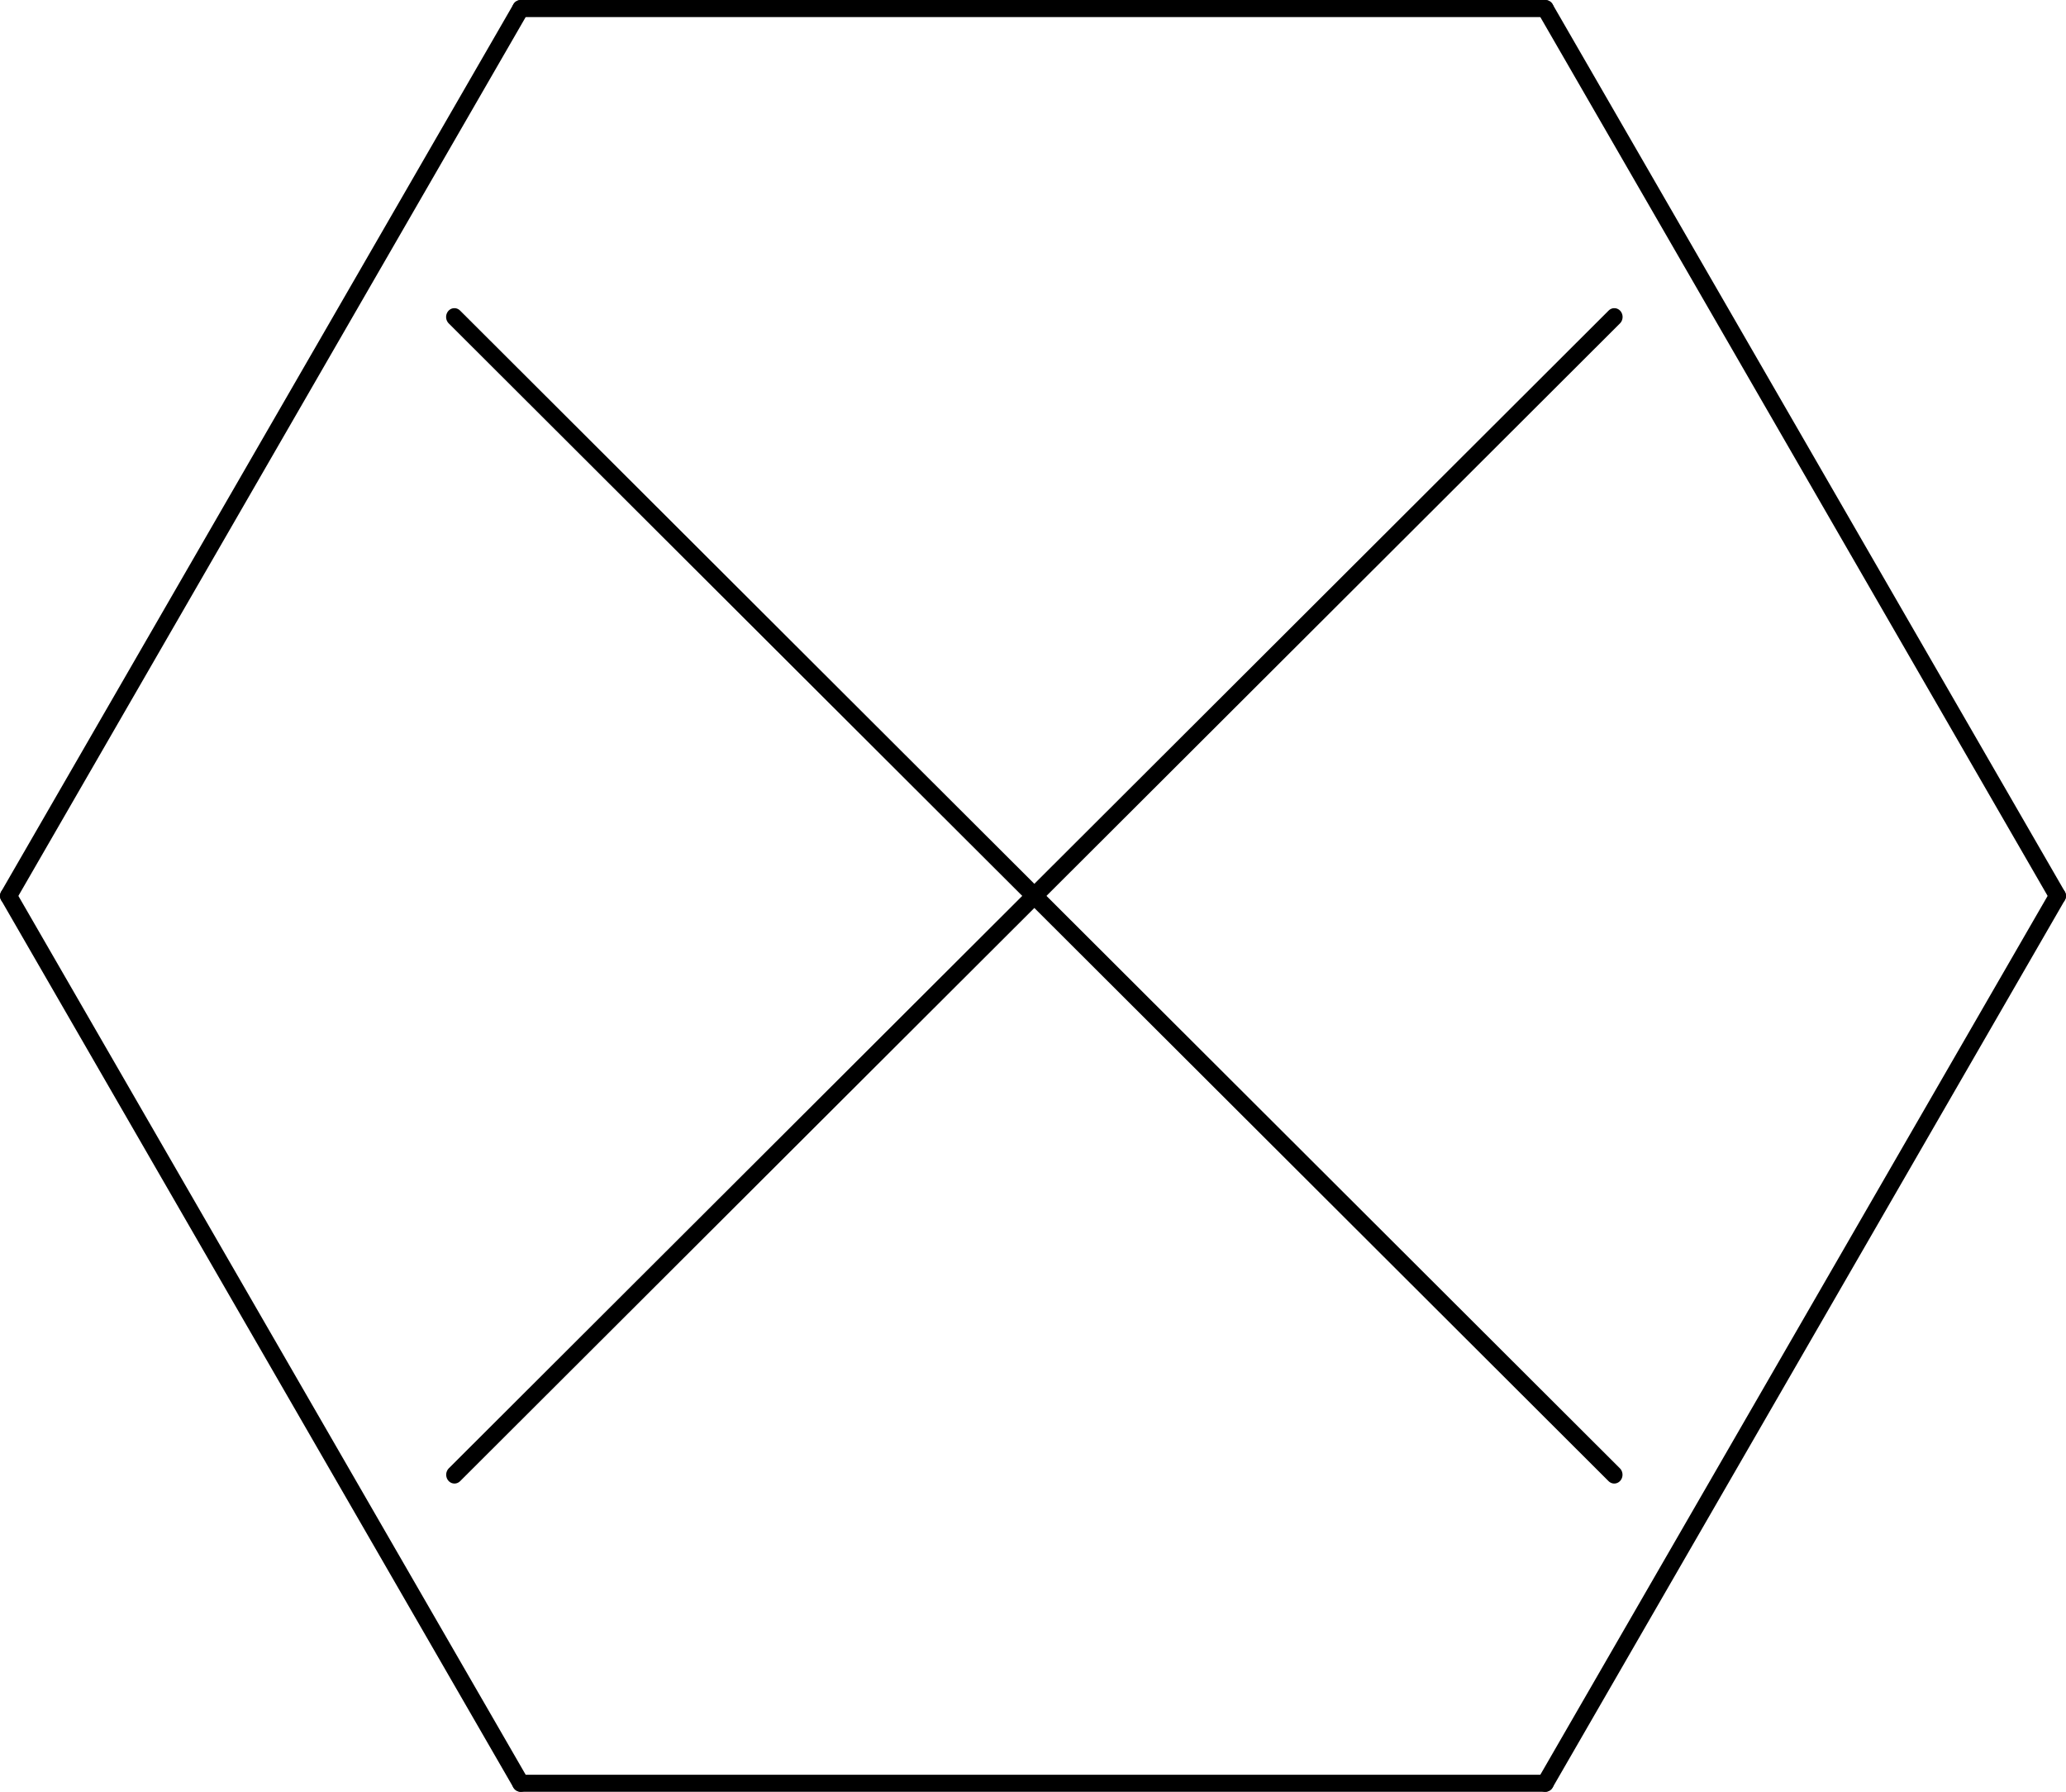 <?xml version="1.0" encoding="UTF-8"?>
<svg width="48.4mm" height="41.969mm" version="1.1" viewBox="0 0 48.4 41.969" xmlns="http://www.w3.org/2000/svg" xmlns:cc="http://creativecommons.org/ns#" xmlns:dc="http://purl.org/dc/elements/1.1/" xmlns:rdf="http://www.w3.org/1999/02/22-rdf-syntax-ns#">
 <g transform="translate(-.7 -.7)" stroke="#000" stroke-linecap="round">
  <g transform="matrix(3 0 0 3 -.6 -.6)" stroke-width=".133">
   <line x1="4.5" x2="12.5" y1=".5" y2=".5"/>
   <line x1="4.5" x2=".5" y1=".5" y2="7.428"/>
   <line x1="12.5" x2="16.5" y1=".5" y2="7.428"/>
   <line x1=".5" x2="4.5" y1="7.428" y2="14.356"/>
   <line x1="4.5" x2="12.5" y1="14.356" y2="14.356"/>
   <line x1="16.5" x2="12.5" y1="7.428" y2="14.356"/>
  </g>
  <g transform="matrix(.654 0 0 .696 -28.268 3.158)" fill="none" stroke-linejoin="round" stroke-width=".593">
   <path d="m60.57 7.135 41.547 38.962"/>
   <path d="m102.12 7.135-41.547 38.962"/>
  </g>
 </g>
</svg>
